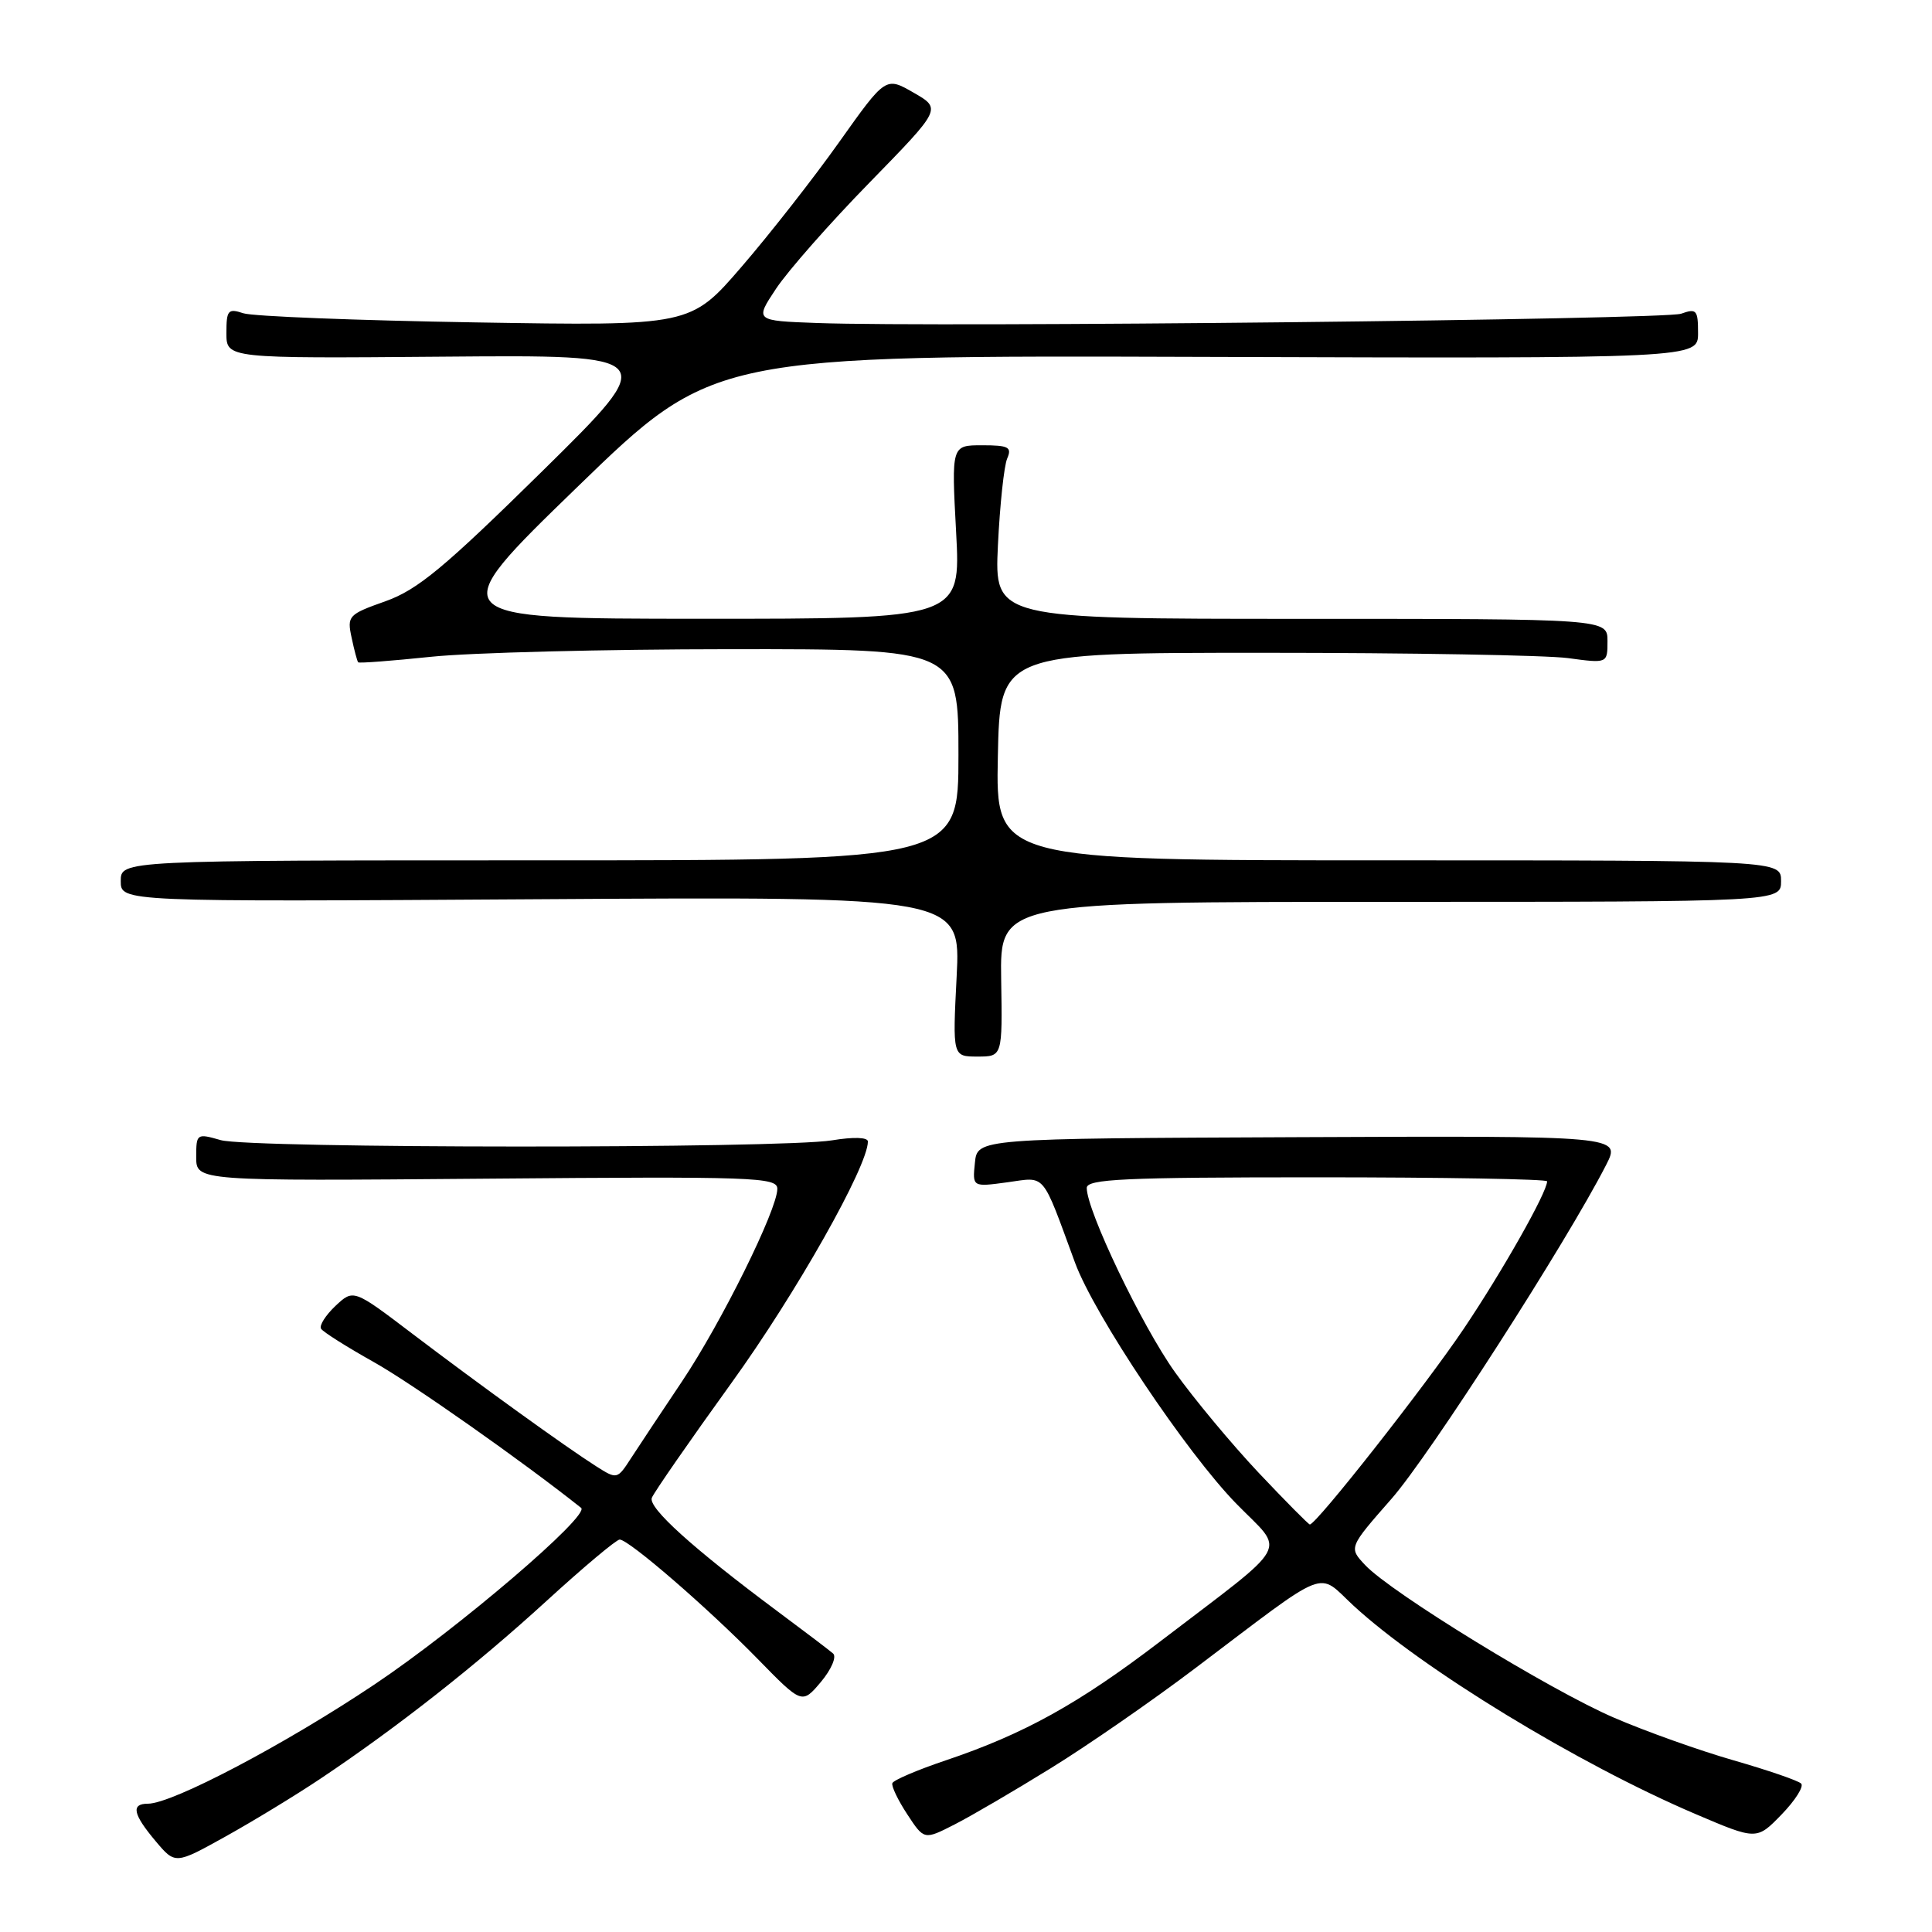 <?xml version="1.0" encoding="UTF-8" standalone="no"?>
<!DOCTYPE svg PUBLIC "-//W3C//DTD SVG 1.1//EN" "http://www.w3.org/Graphics/SVG/1.1/DTD/svg11.dtd" >
<svg xmlns="http://www.w3.org/2000/svg" xmlns:xlink="http://www.w3.org/1999/xlink" version="1.1" viewBox="0 0 256 256">
 <g >
 <path fill="currentColor"
d=" M 42.50 235.66 C 52.65 228.87 63.09 220.66 72.41 212.14 C 77.31 207.66 81.67 204.00 82.11 204.00 C 83.32 204.00 93.80 213.07 100.39 219.81 C 106.27 225.83 106.27 225.83 108.78 222.86 C 110.16 221.21 110.88 219.53 110.39 219.10 C 109.90 218.67 106.58 216.15 103.00 213.49 C 91.80 205.15 85.87 199.79 86.37 198.47 C 86.64 197.77 91.39 190.92 96.92 183.25 C 105.47 171.41 115.00 154.54 115.00 151.26 C 115.00 150.69 113.11 150.63 110.25 151.10 C 103.49 152.21 33.14 152.19 29.24 151.07 C 26.07 150.16 26.00 150.21 26.00 153.32 C 26.00 156.50 26.00 156.50 64.50 156.18 C 99.98 155.88 103.00 155.98 103.00 157.53 C 103.00 160.28 95.57 175.29 90.36 183.06 C 87.69 187.05 84.66 191.60 83.64 193.18 C 81.79 196.04 81.77 196.05 78.98 194.28 C 74.91 191.69 63.67 183.58 54.67 176.75 C 46.84 170.80 46.84 170.80 44.45 173.04 C 43.14 174.28 42.28 175.64 42.54 176.06 C 42.80 176.49 45.96 178.48 49.56 180.50 C 54.53 183.28 69.26 193.64 77.00 199.80 C 78.23 200.79 60.72 215.76 49.68 223.16 C 37.82 231.11 22.84 239.00 19.60 239.00 C 17.33 239.00 17.61 240.38 20.61 243.95 C 23.22 247.05 23.22 247.05 29.86 243.36 C 33.51 241.33 39.20 237.87 42.50 235.66 Z  M 139.28 234.27 C 144.11 231.29 152.66 225.37 158.28 221.12 C 176.48 207.37 174.41 208.20 179.35 212.76 C 188.44 221.13 209.10 233.73 224.64 240.36 C 232.77 243.83 232.77 243.83 236.07 240.43 C 237.88 238.56 239.05 236.71 238.66 236.33 C 238.27 235.94 234.25 234.56 229.73 233.26 C 225.20 231.96 218.07 229.42 213.88 227.61 C 205.44 223.98 184.30 211.02 180.89 207.38 C 178.71 205.06 178.71 205.06 184.38 198.60 C 189.43 192.85 207.62 164.54 212.82 154.36 C 214.79 150.50 214.79 150.50 172.14 150.68 C 129.50 150.86 129.50 150.86 129.18 154.08 C 128.85 157.29 128.85 157.29 133.48 156.66 C 138.65 155.95 137.97 155.14 142.45 167.32 C 144.99 174.23 157.22 192.50 163.84 199.27 C 170.34 205.92 171.43 203.98 153.68 217.54 C 142.91 225.76 135.70 229.76 125.31 233.26 C 121.56 234.52 118.38 235.88 118.24 236.28 C 118.10 236.68 118.99 238.54 120.22 240.41 C 122.45 243.81 122.45 243.81 126.47 241.76 C 128.69 240.63 134.45 237.26 139.28 234.27 Z  M 132.66 129.75 C 132.50 119.50 132.50 119.50 184.25 119.50 C 236.00 119.50 236.00 119.50 236.00 116.75 C 236.00 114.00 236.00 114.00 183.97 114.00 C 131.94 114.00 131.94 114.00 132.22 100.25 C 132.50 86.50 132.50 86.50 167.50 86.50 C 186.75 86.50 204.86 86.82 207.75 87.20 C 213.00 87.91 213.00 87.91 213.00 84.95 C 213.00 82.00 213.00 82.00 172.38 82.00 C 131.77 82.00 131.77 82.00 132.23 72.25 C 132.49 66.89 133.04 61.71 133.46 60.75 C 134.11 59.25 133.64 59.00 130.14 59.00 C 126.07 59.00 126.07 59.00 126.69 70.50 C 127.31 82.00 127.31 82.00 92.90 81.99 C 58.50 81.98 58.50 81.98 76.50 64.53 C 94.50 47.08 94.50 47.08 159.75 47.29 C 225.00 47.50 225.00 47.50 225.00 44.13 C 225.00 41.07 224.80 40.84 222.75 41.57 C 220.54 42.35 124.39 43.39 108.26 42.80 C 100.01 42.50 100.01 42.50 102.84 38.24 C 104.40 35.89 109.96 29.57 115.22 24.19 C 124.76 14.41 124.76 14.41 121.06 12.28 C 117.36 10.15 117.36 10.15 111.20 18.82 C 107.81 23.60 101.99 31.03 98.27 35.34 C 91.50 43.19 91.50 43.19 63.00 42.72 C 47.32 42.46 33.49 41.92 32.25 41.51 C 30.22 40.84 30.00 41.09 30.00 44.13 C 30.00 47.50 30.00 47.50 58.75 47.26 C 87.50 47.02 87.50 47.02 71.85 62.44 C 58.83 75.25 55.34 78.15 51.07 79.67 C 46.16 81.41 45.97 81.61 46.59 84.49 C 46.94 86.15 47.33 87.62 47.46 87.76 C 47.58 87.90 51.92 87.57 57.09 87.03 C 62.27 86.48 80.11 86.03 96.75 86.02 C 127.00 86.00 127.00 86.00 127.00 100.00 C 127.00 114.00 127.00 114.00 71.50 114.00 C 16.00 114.00 16.00 114.00 16.00 116.75 C 16.00 119.50 16.00 119.50 71.65 119.15 C 127.30 118.80 127.30 118.80 126.76 129.40 C 126.22 140.00 126.22 140.00 129.52 140.00 C 132.83 140.00 132.83 140.00 132.66 129.75 Z  M 166.77 195.14 C 163.22 191.37 158.23 185.38 155.69 181.82 C 151.30 175.67 144.00 160.42 144.00 157.41 C 144.00 156.23 148.91 156.00 174.50 156.00 C 191.28 156.00 205.00 156.24 205.00 156.53 C 205.00 157.98 199.09 168.43 193.96 176.06 C 188.89 183.60 174.42 202.00 173.56 202.00 C 173.39 202.00 170.33 198.91 166.77 195.14 Z "/>
</g>
</svg>